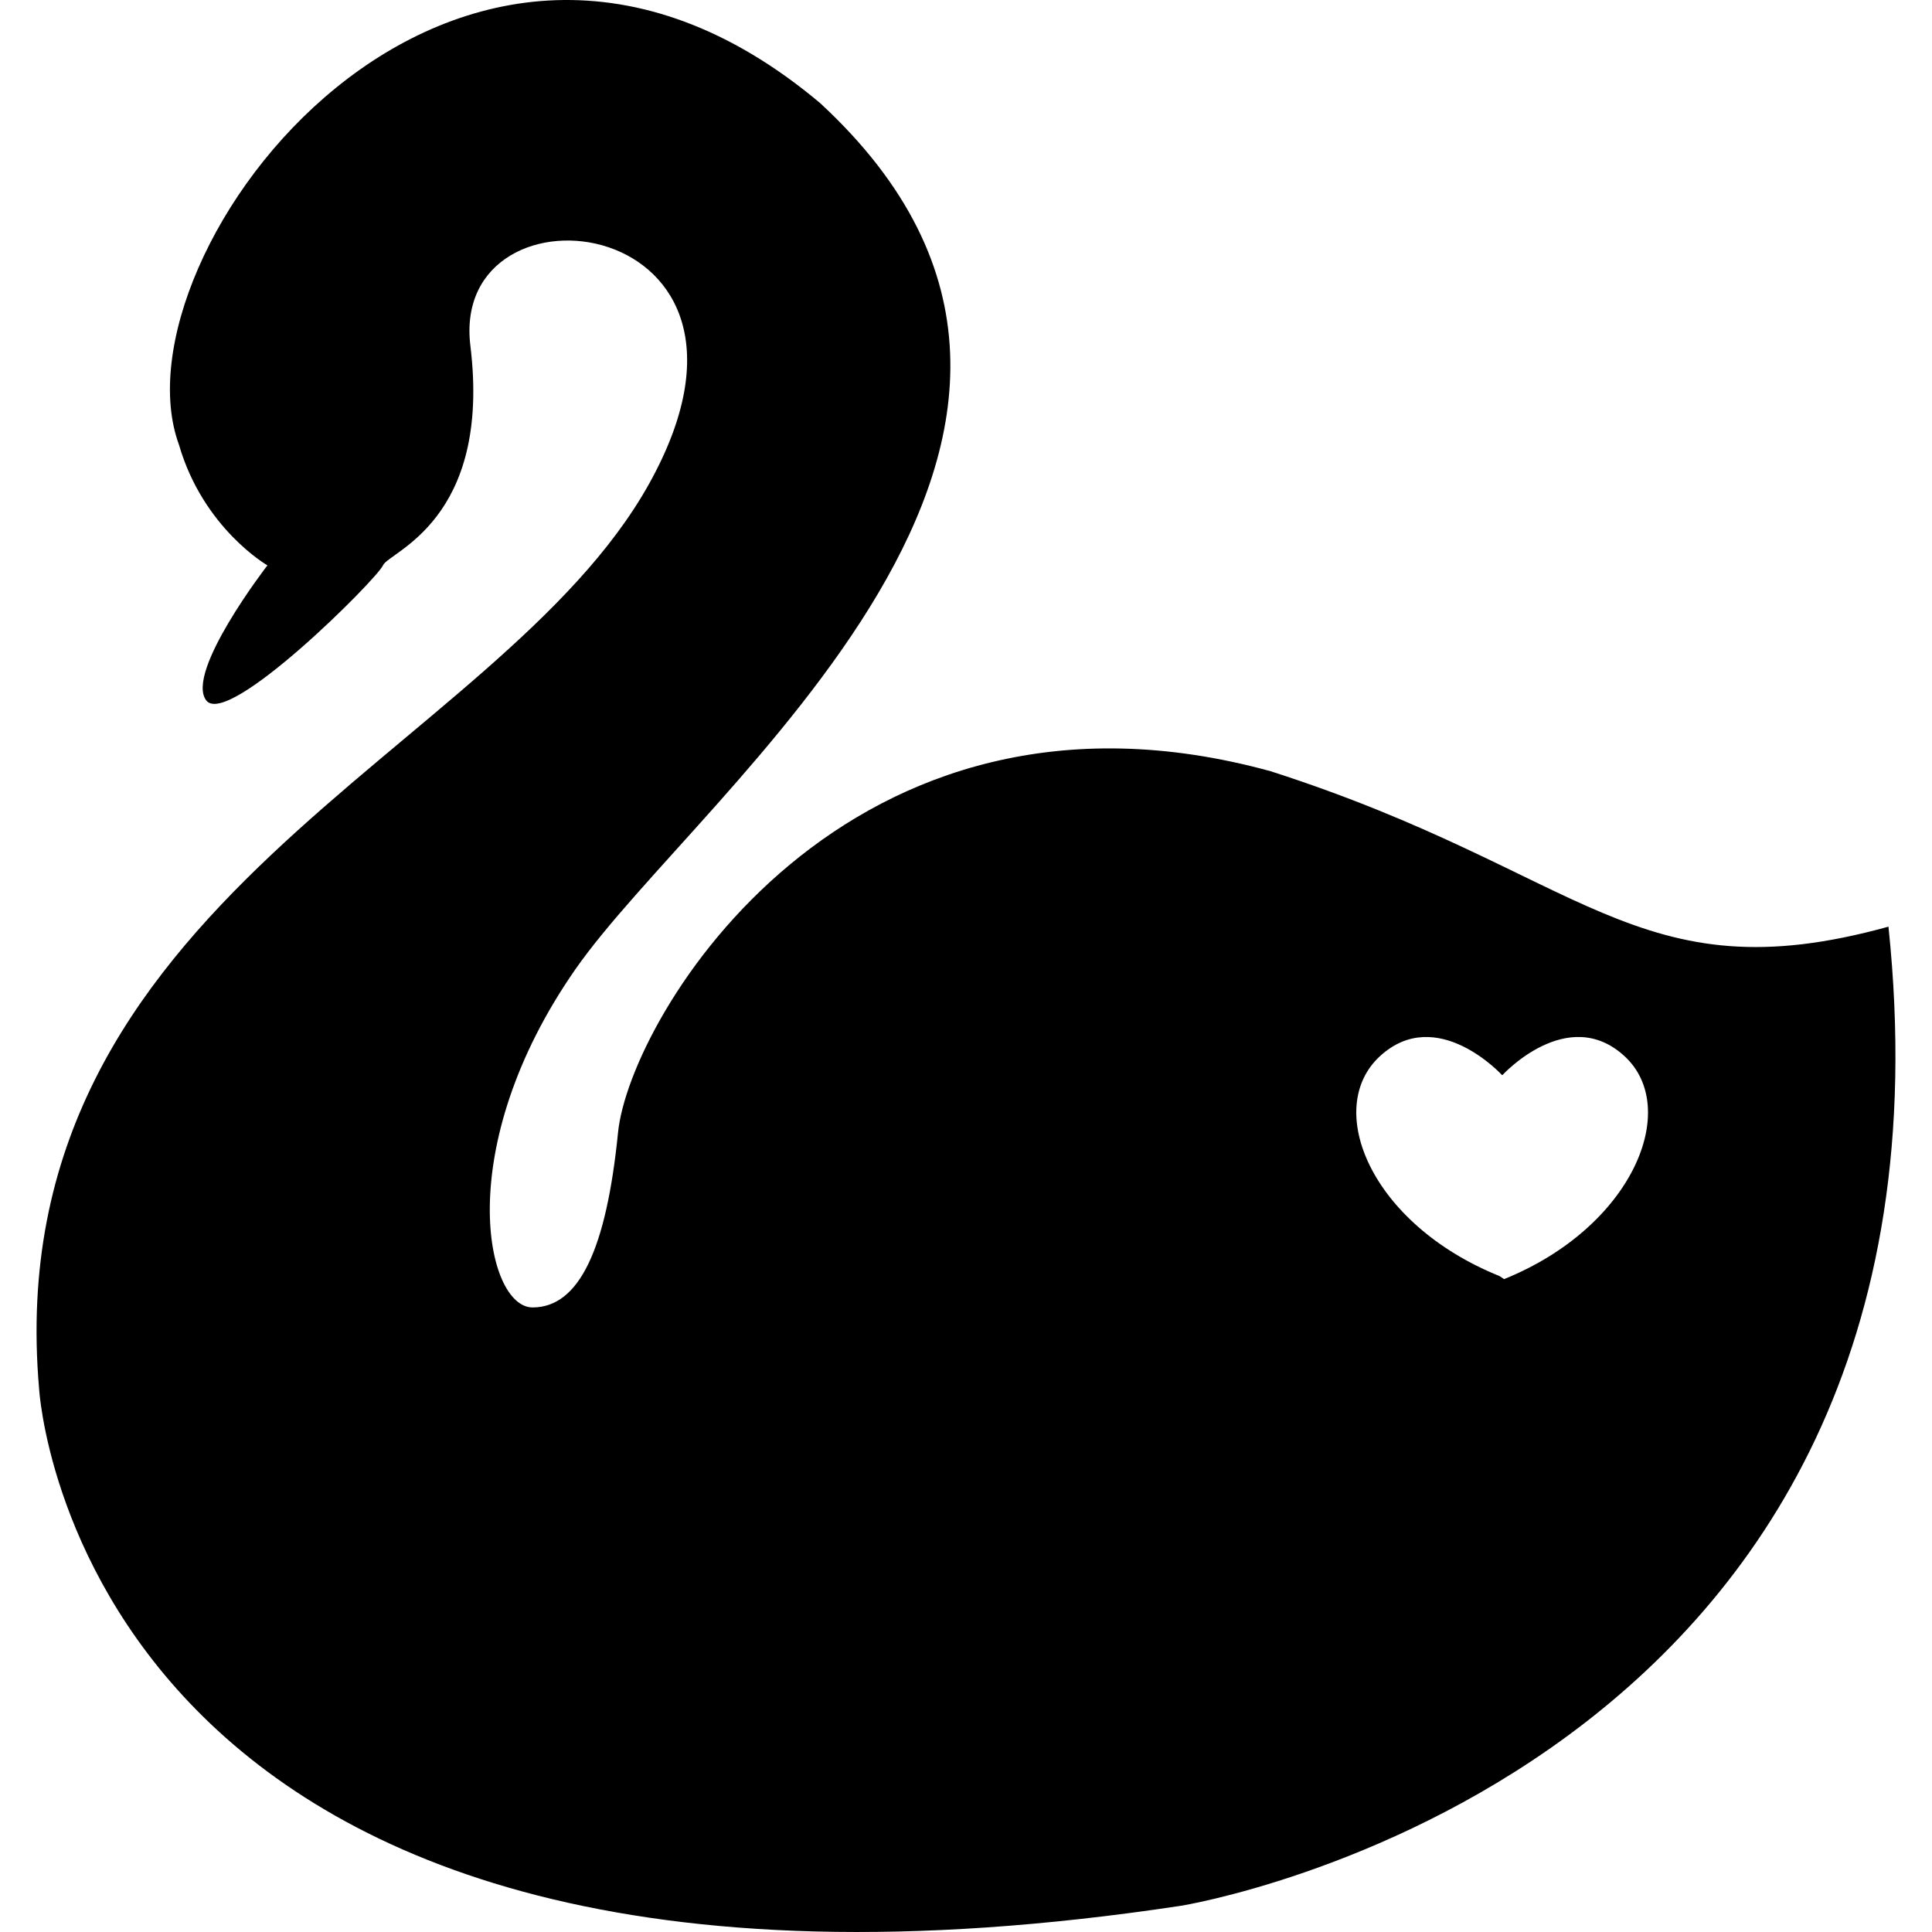 <?xml version="1.0" encoding="iso-8859-1"?>
<!-- Generator: Adobe Illustrator 16.0.0, SVG Export Plug-In . SVG Version: 6.00 Build 0)  -->
<!DOCTYPE svg PUBLIC "-//W3C//DTD SVG 1.1//EN" "http://www.w3.org/Graphics/SVG/1.1/DTD/svg11.dtd">
<svg version="1.1" id="Capa_1" xmlns="http://www.w3.org/2000/svg" xmlns:xlink="http://www.w3.org/1999/xlink" x="0px" y="0px"
	 width="529.188px" height="529.188px" viewBox="0 0 529.188 529.188" style="enable-background:new 0 0 529.188 529.188;"
	 xml:space="preserve">
<g>
	<g>
		<path d="M348.062,211.255c-115.993-31.929-175.586,67.042-178.78,98.971c-3.194,31.93-10.643,47.889-23.409,47.889
			c-12.766,0-22.348-43.634,11.705-92.584c34.052-48.95,164.944-146.851,67.043-237.312C124.587-55.854,29.88,69.721,49.034,121.865
			c6.646,22.883,24.212,32.991,24.212,32.991s-22.615,29.261-16.763,36.979c5.852,7.717,46.828-33.259,48.415-36.979
			c1.597-3.729,29.797-12.24,23.944-60.129c-5.852-47.889,90.452-36.71,48.951,37.782C136.292,207-0.988,246.369,10.717,380.454
			c0,0,10.643,187.291,312.866,141.534c0,0,218.149-35.113,193.679-268.17C448.096,272.971,434.259,238.919,348.062,211.255z
			 M411.979,350.36l-1.263-0.842c-35.353-14.267-48.28-45.977-32.713-60.243c15.567-14.277,33.401,5.183,33.401,5.183h0.134
			c0,0,17.835-19.46,33.402-5.192C460.508,303.542,447.331,336.084,411.979,350.36z"/>
	</g>
</g>
<g>
</g>
<g>
</g>
<g>
</g>
<g>
</g>
<g>
</g>
<g>
</g>
<g>
</g>
<g>
</g>
<g>
</g>
<g>
</g>
<g>
</g>
<g>
</g>
<g>
</g>
<g>
</g>
<g>
</g>
</svg>
